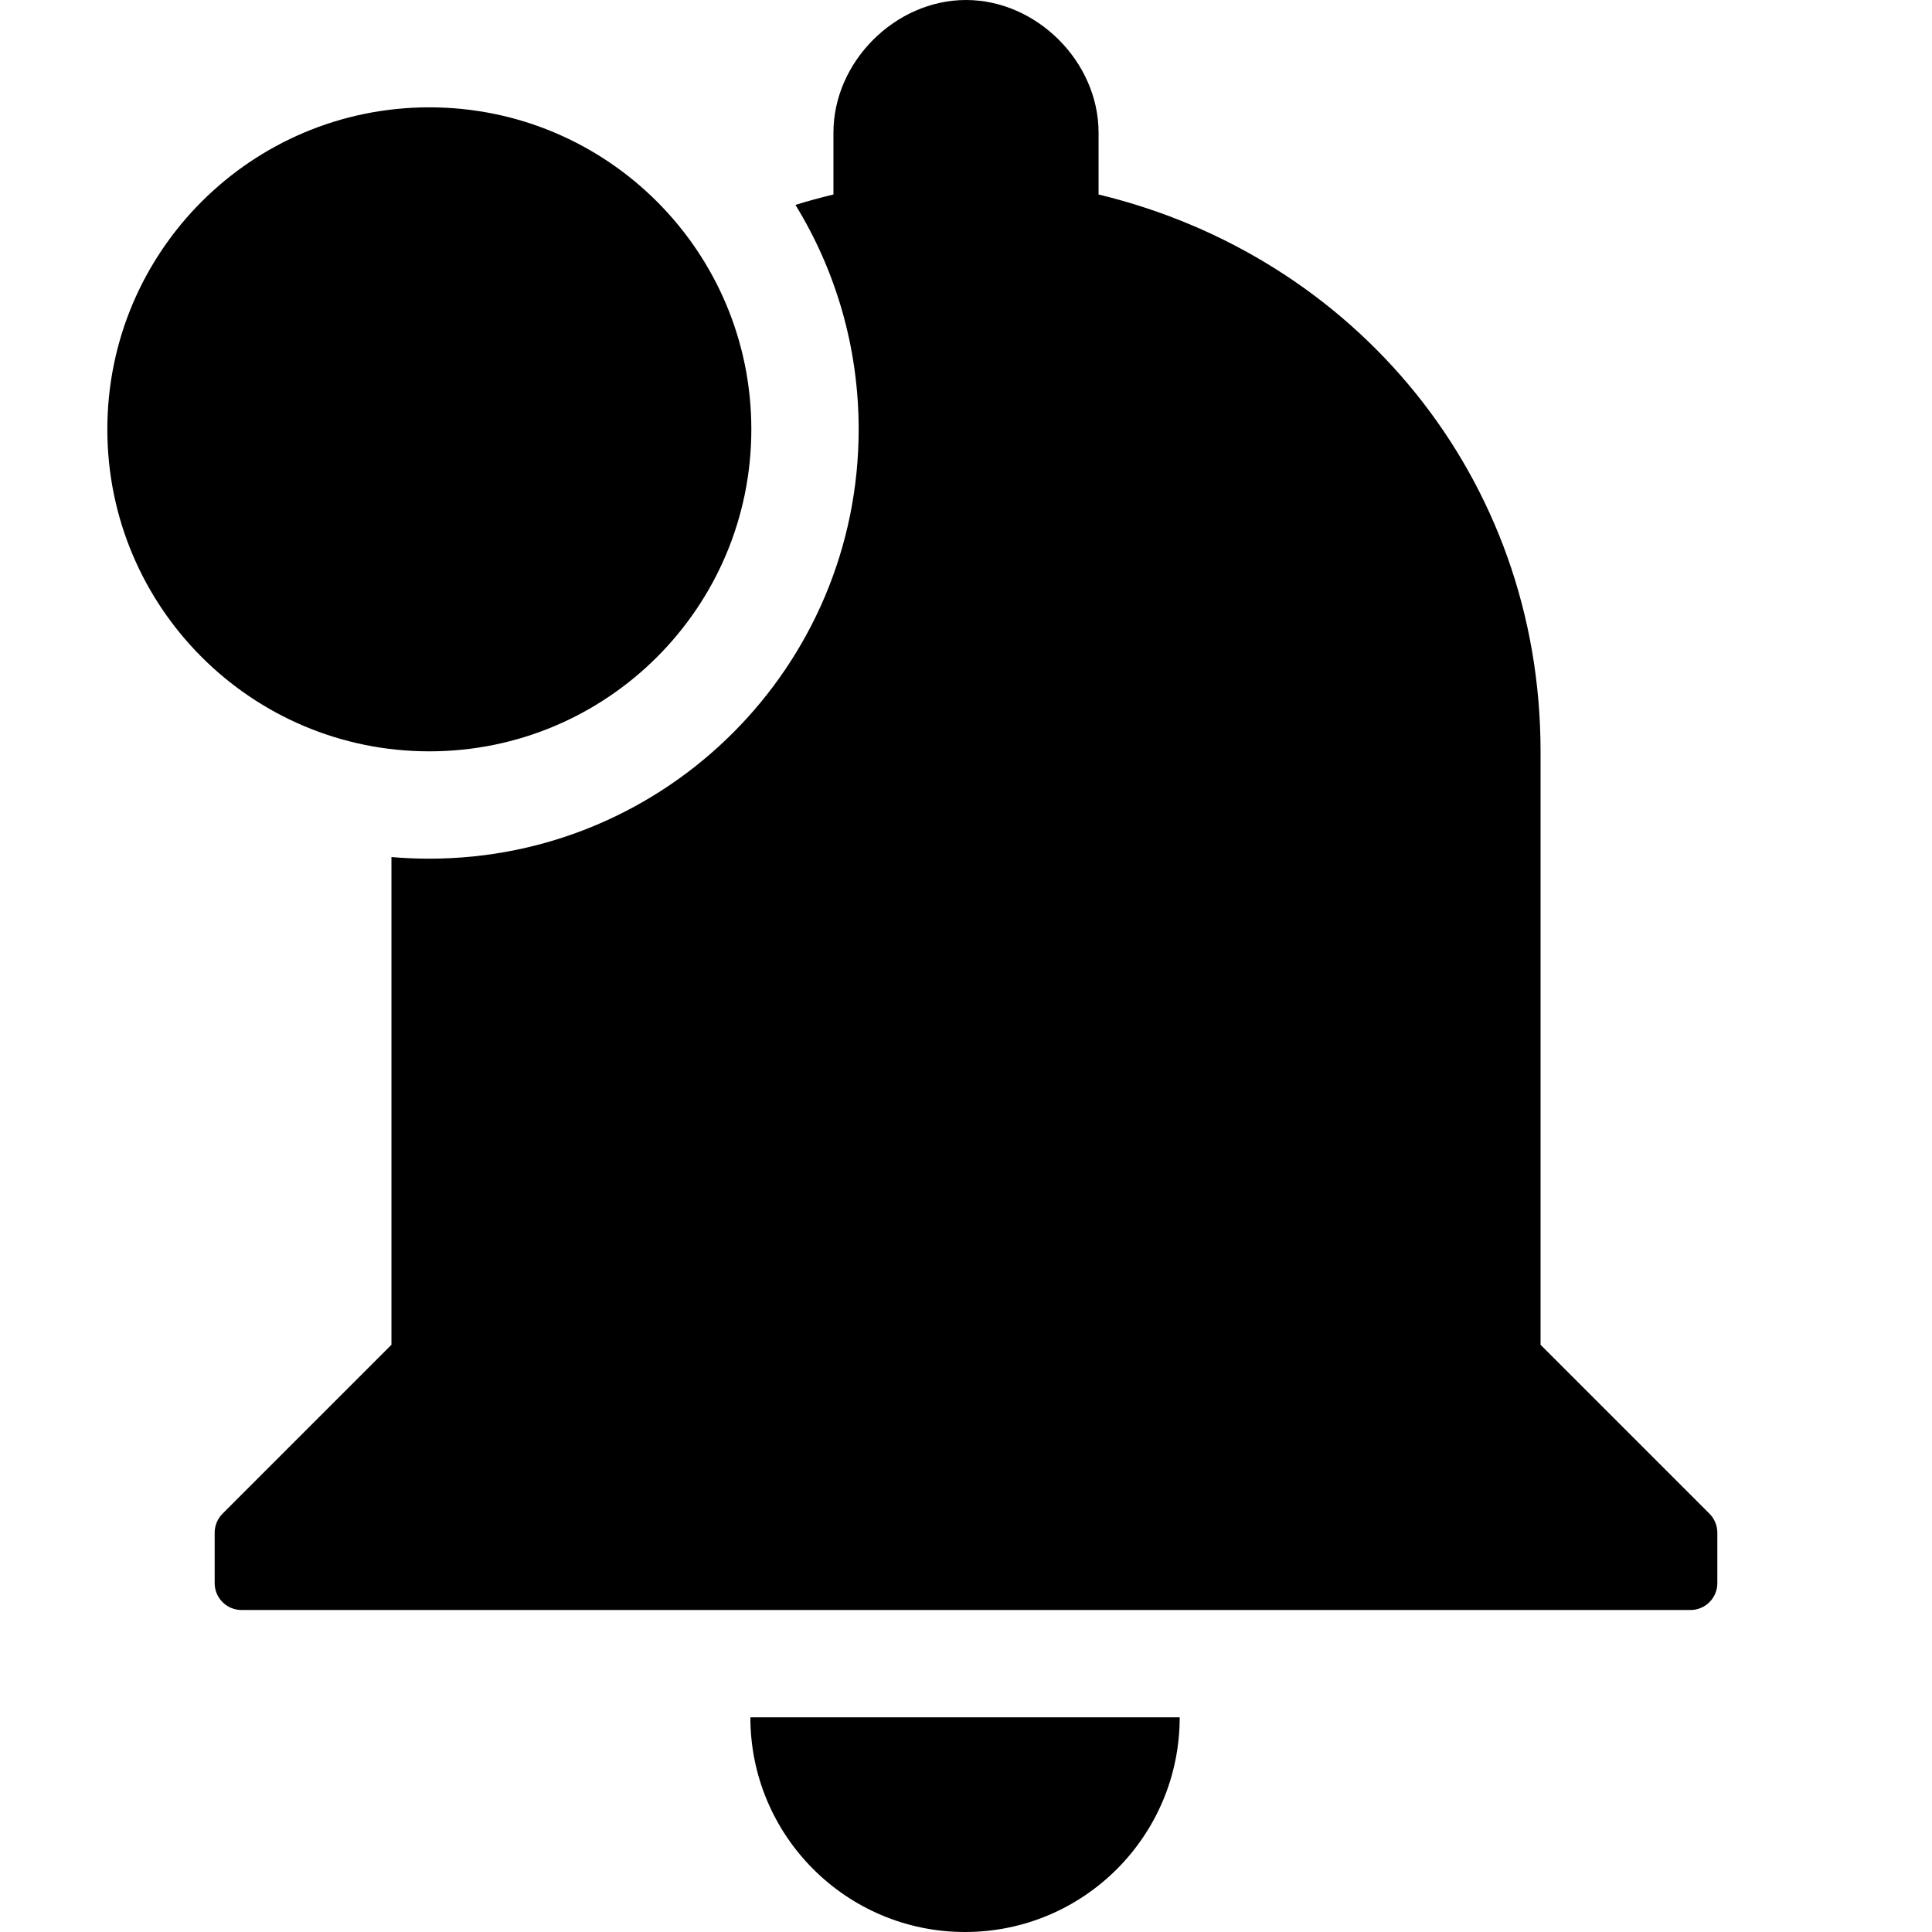 <?xml version="1.0" encoding="UTF-8"?>
<svg width="1em" height="1em" viewBox="0 0 18 18" version="1.1" xmlns="http://www.w3.org/2000/svg" xmlns:xlink="http://www.w3.org/1999/xlink">
    <!-- Generator: Sketch 55 (78076) - https://sketchapp.com -->
    <title>notifications</title>
    <desc>Created with Sketch.</desc>
    <g id="notifications" stroke="none" stroke-width="1" fill="none" fill-rule="evenodd">
        <path d="M3.647,7.985 C3.763,7.995 3.881,8 4,8 C6.209,8 8,6.209 8,4 C8,3.234 7.785,2.518 7.411,1.909 C7.527,1.873 7.645,1.841 7.765,1.812 L7.765,1.235 C7.765,0.576 8.341,5.32907052e-15 9,5.32907052e-15 C9.659,5.32907052e-15 10.235,0.576 10.235,1.235 L10.235,1.812 C12.624,2.388 14.353,4.447 14.353,7 L14.353,12.529 L15.927,14.103 C15.974,14.15 16,14.214 16,14.28 L16,14.75 C16,14.888 15.888,15 15.75,15 L2.25,15 C2.112,15 2,14.888 2,14.75 L2,14.28 C2,14.214 2.026,14.15 2.073,14.103 L3.647,12.529 L3.647,7.985 L3.647,7.985 Z M6.991,16 L10.991,16 C10.991,17.105 10.096,18 8.991,18 C7.887,18 6.991,17.105 6.991,16 Z M4,7 C2.343,7 1,5.657 1,4 C1,2.343 2.343,1 4,1 C5.657,1 7,2.343 7,4 C7,5.657 5.657,7 4,7 Z" id="Fill" fill="currentColor" fill-rule="nonzero"></path>
    </g>
</svg>